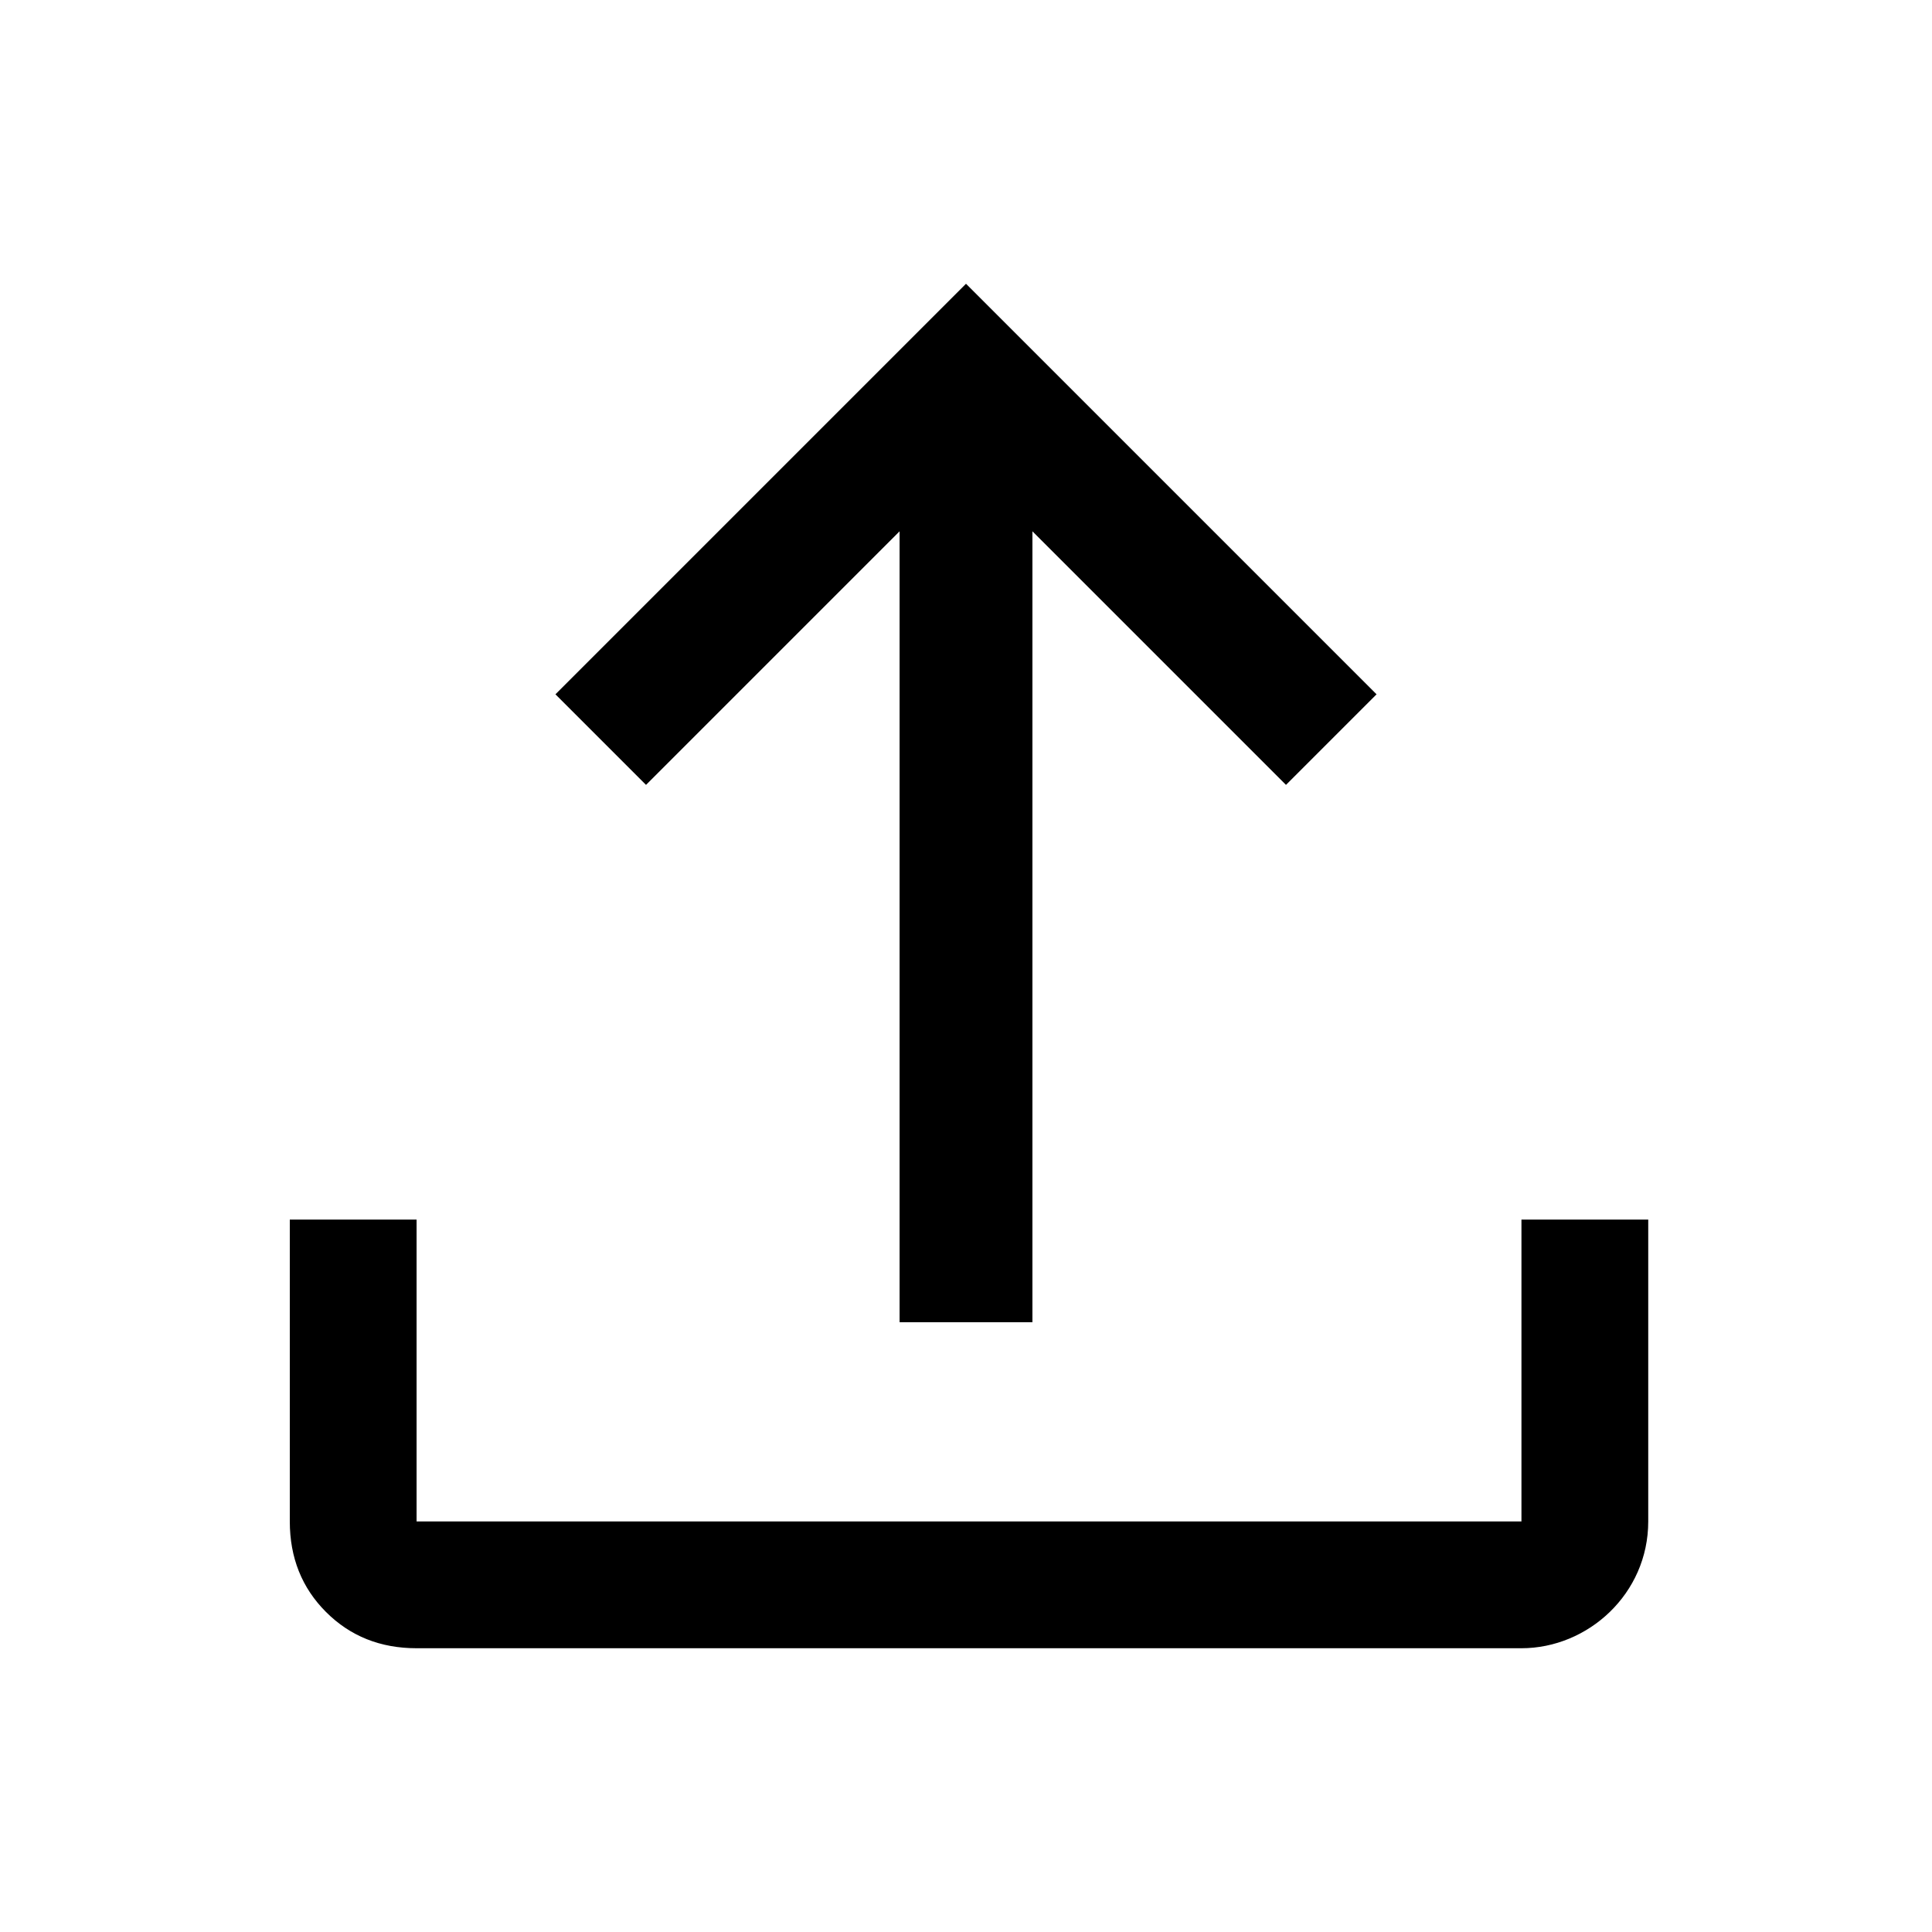 <?xml version="1.0" encoding="utf-8"?>
<!-- Generator: Adobe Illustrator 26.5.2, SVG Export Plug-In . SVG Version: 6.00 Build 0)  -->
<svg version="1.1" id="Ebene_1" xmlns="http://www.w3.org/2000/svg" xmlns:xlink="http://www.w3.org/1999/xlink" x="0px" y="0px"
	 viewBox="0 0 32 32" style="enable-background:new 0 0 32 32;" xml:space="preserve">
<path id="upload_FILL1_wght400_GRAD0_opsz48" d="M6.9,27.3c-0.6,0-1.1-0.2-1.5-0.6c-0.4-0.4-0.6-0.9-0.6-1.5v-5h2.1v5h18.3v-5h2.1v5
	c0,1.2-1,2.1-2.1,2.1H6.9z M14.9,21.9V8.8L10.7,13l-1.5-1.5L16,4.7l6.8,6.8L21.3,13l-4.2-4.2v13.1H14.9z"/>
</svg>
